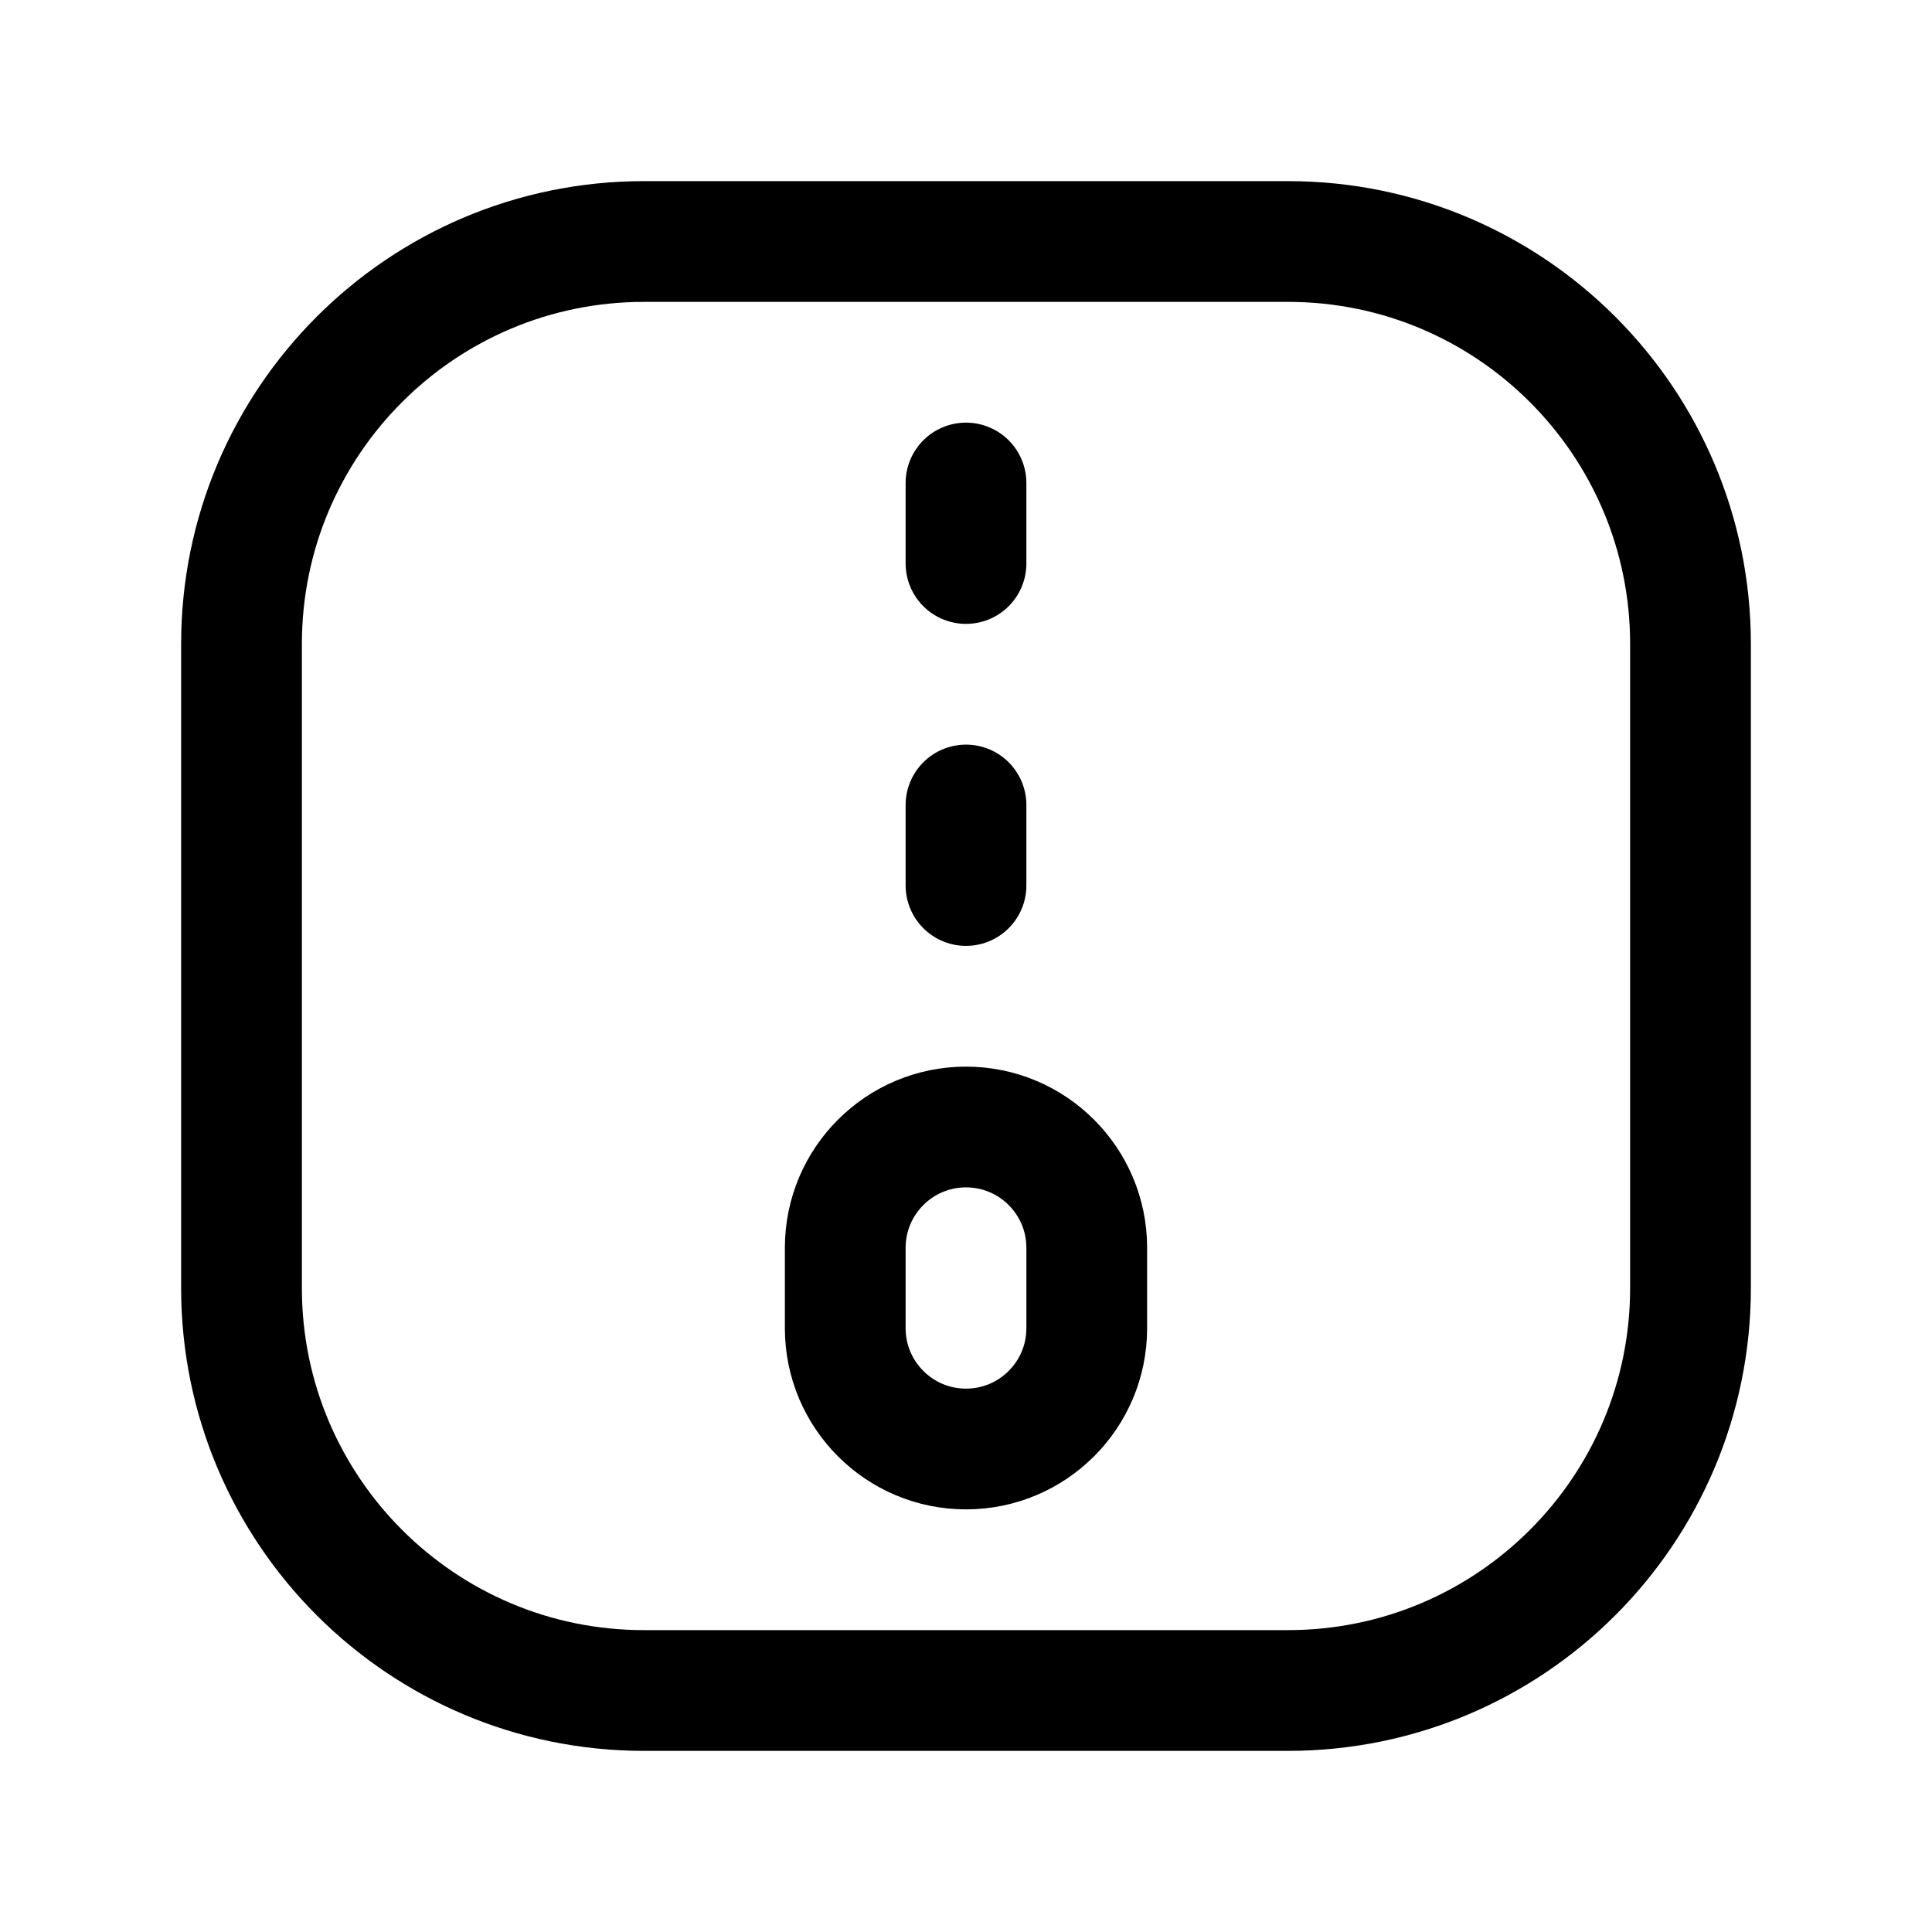 <svg width="24" height="24" viewBox="0 0 24 24" fill="none" xmlns="http://www.w3.org/2000/svg">
<g clip-path="url(#clip0_50_17754)">
<path d="M12 6V7" stroke="black" stroke-width="1.5" stroke-linecap="round" stroke-linejoin="round"/>
<path d="M12 10V11" stroke="black" stroke-width="1.5" stroke-linecap="round" stroke-linejoin="round"/>
<path d="M13.5 15.5C13.5 14.672 12.828 14 12 14C11.172 14 10.5 14.672 10.5 15.5V16.5C10.5 17.328 11.172 18 12 18C12.828 18 13.5 17.328 13.5 16.5V15.5Z" stroke="black" stroke-width="1.5" stroke-linecap="round" stroke-linejoin="round"/>
<path d="M16 3H8C5.239 3 3 5.239 3 8V16C3 18.761 5.239 21 8 21H16C18.761 21 21 18.761 21 16V8C21 5.239 18.761 3 16 3Z" stroke="black" stroke-width="1.5" stroke-linecap="round" stroke-linejoin="round"/>
</g>
<defs>
<clipPath id="clip0_50_17754">
<rect width="24" height="24" fill="white"/>
</clipPath>
</defs>
</svg>

